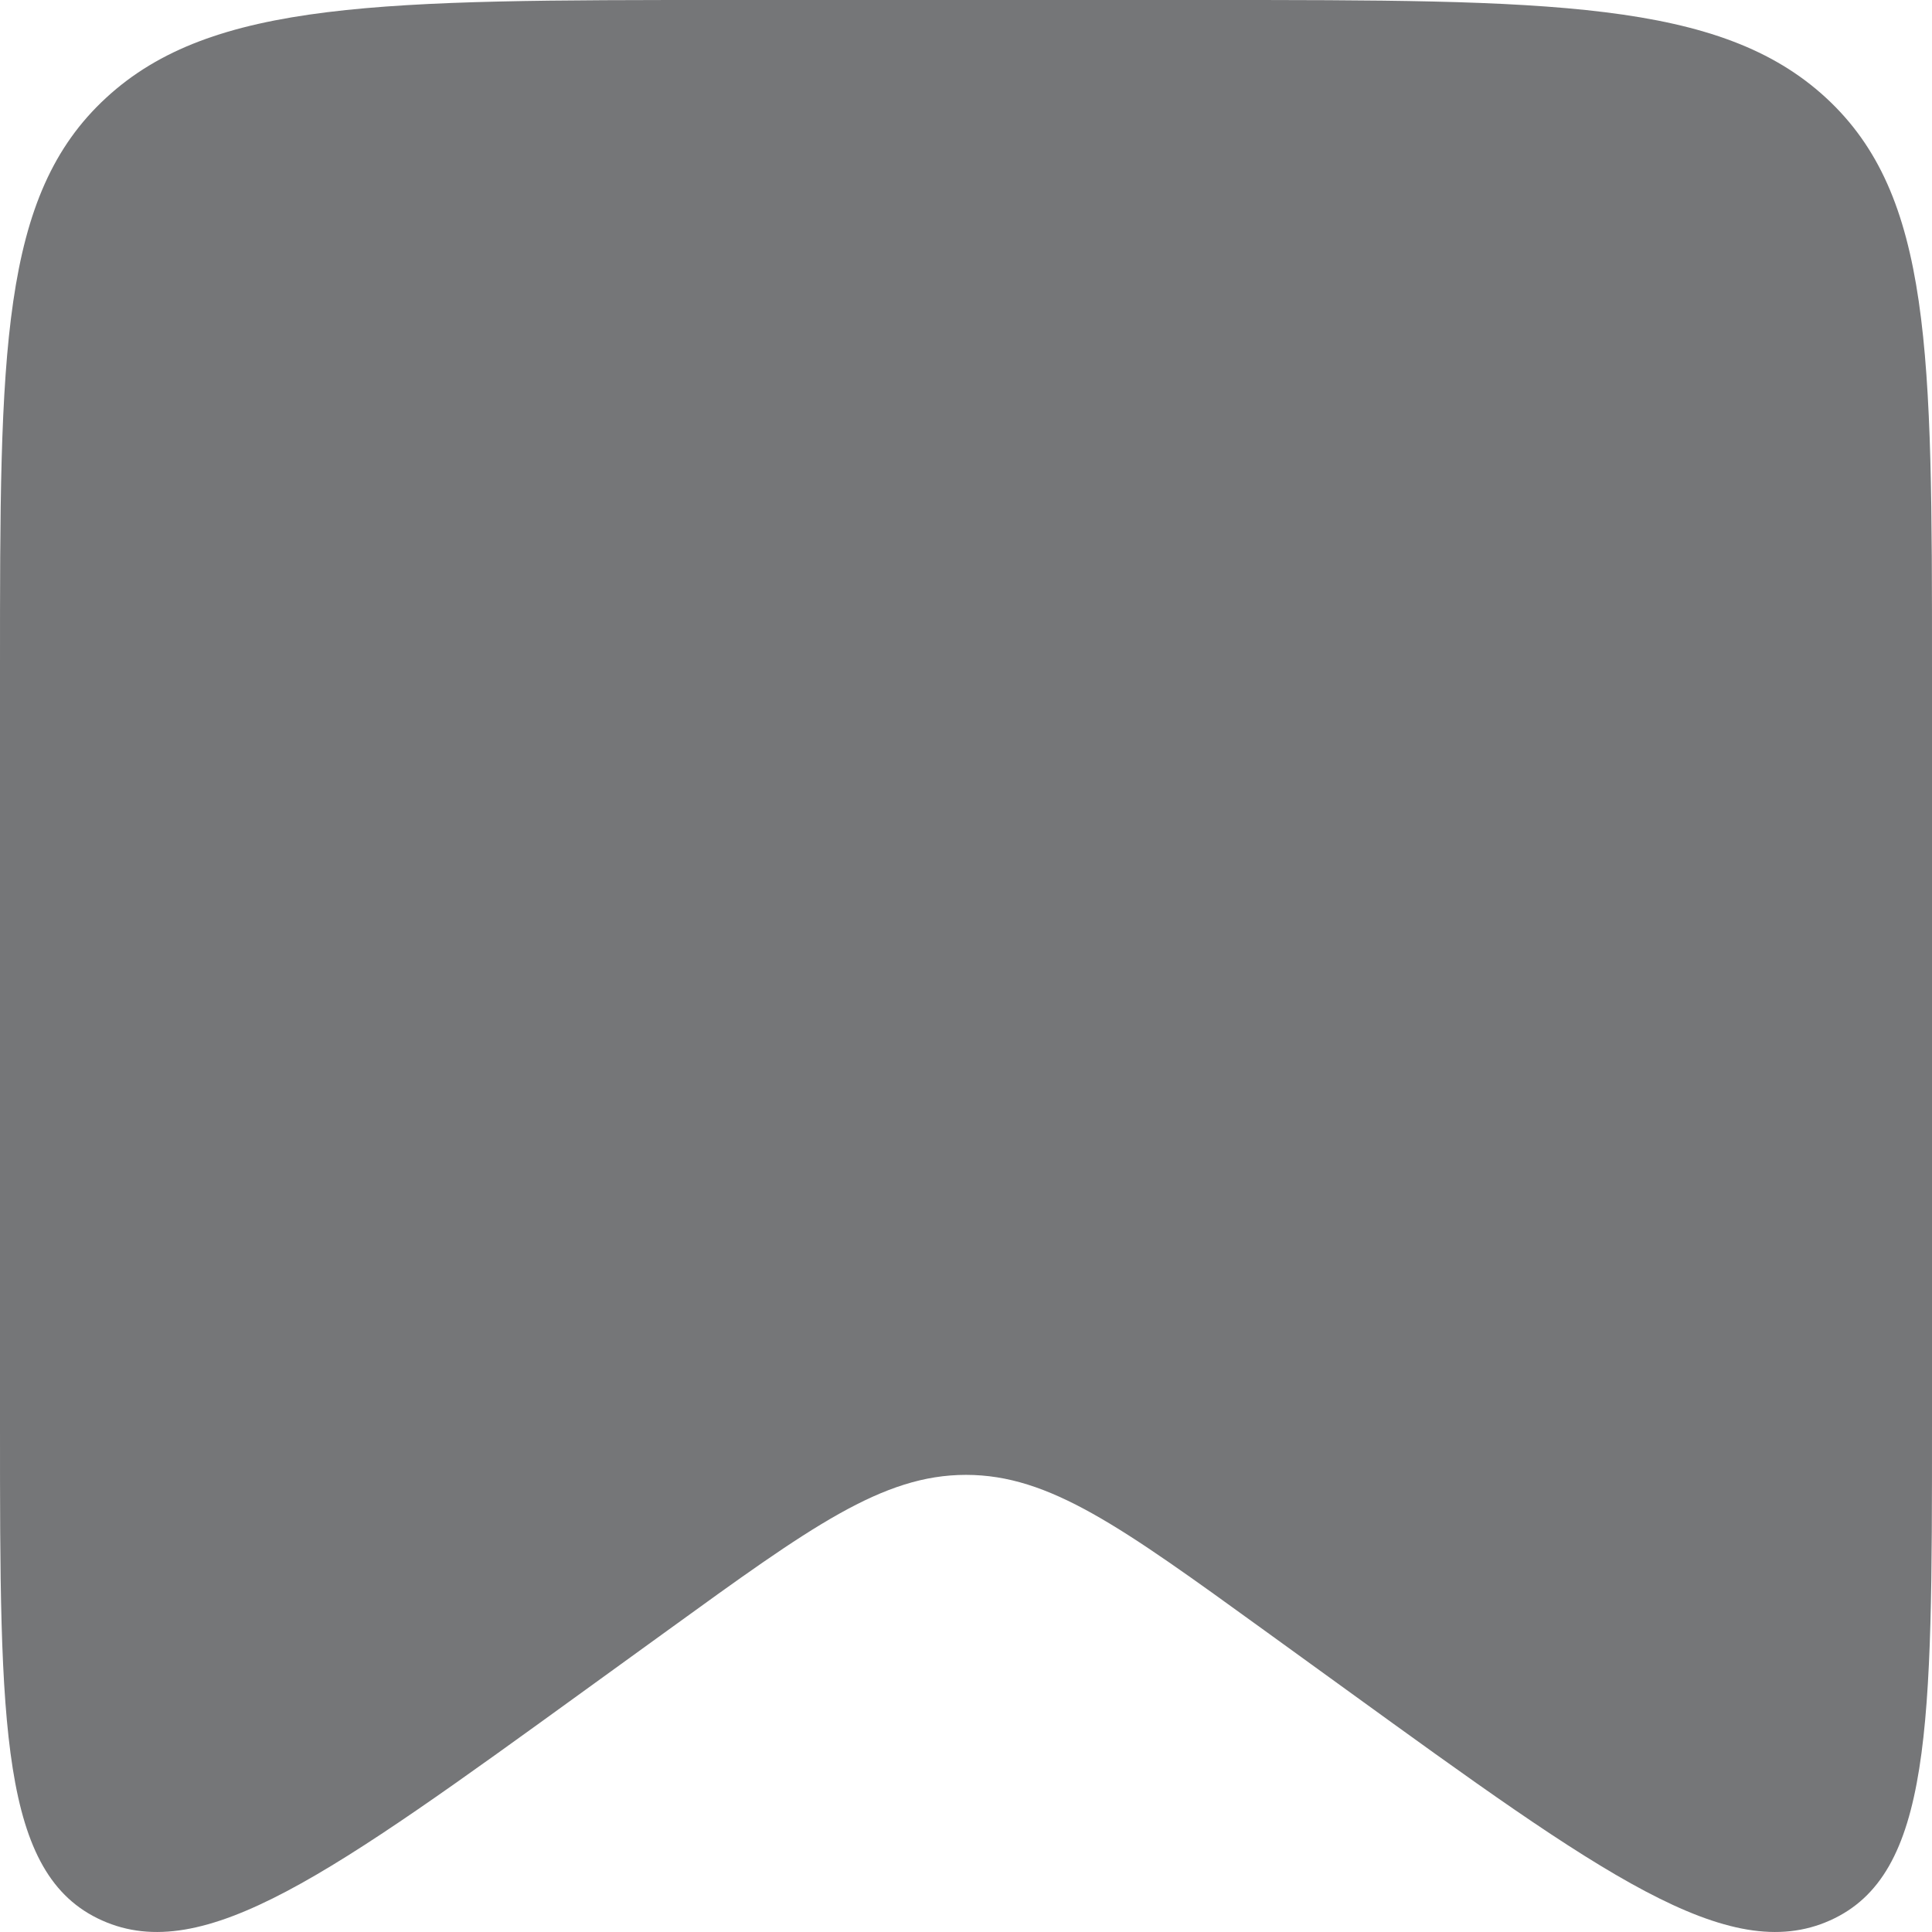 <svg width="18" height="18" viewBox="0 0 18 18" fill="none" xmlns="http://www.w3.org/2000/svg">
<path d="M0 6.219C0 3.287 0 1.821 0.989 0.911C1.977 0 3.568 0 6.75 0H11.25C14.432 0 16.023 0 17.012 0.911C18 1.821 18 3.287 18 6.219V13.295C18 16.076 18 17.467 17.05 17.892C16.1 18.318 14.914 17.459 12.54 15.74L11.78 15.19C10.445 14.224 9.778 13.741 9 13.741C8.222 13.741 7.554 14.224 6.22 15.19L5.46 15.74C3.086 17.459 1.9 18.318 0.95 17.892C0 17.467 0 16.076 0 13.295V6.219Z" fill="#757678"/>
</svg>
